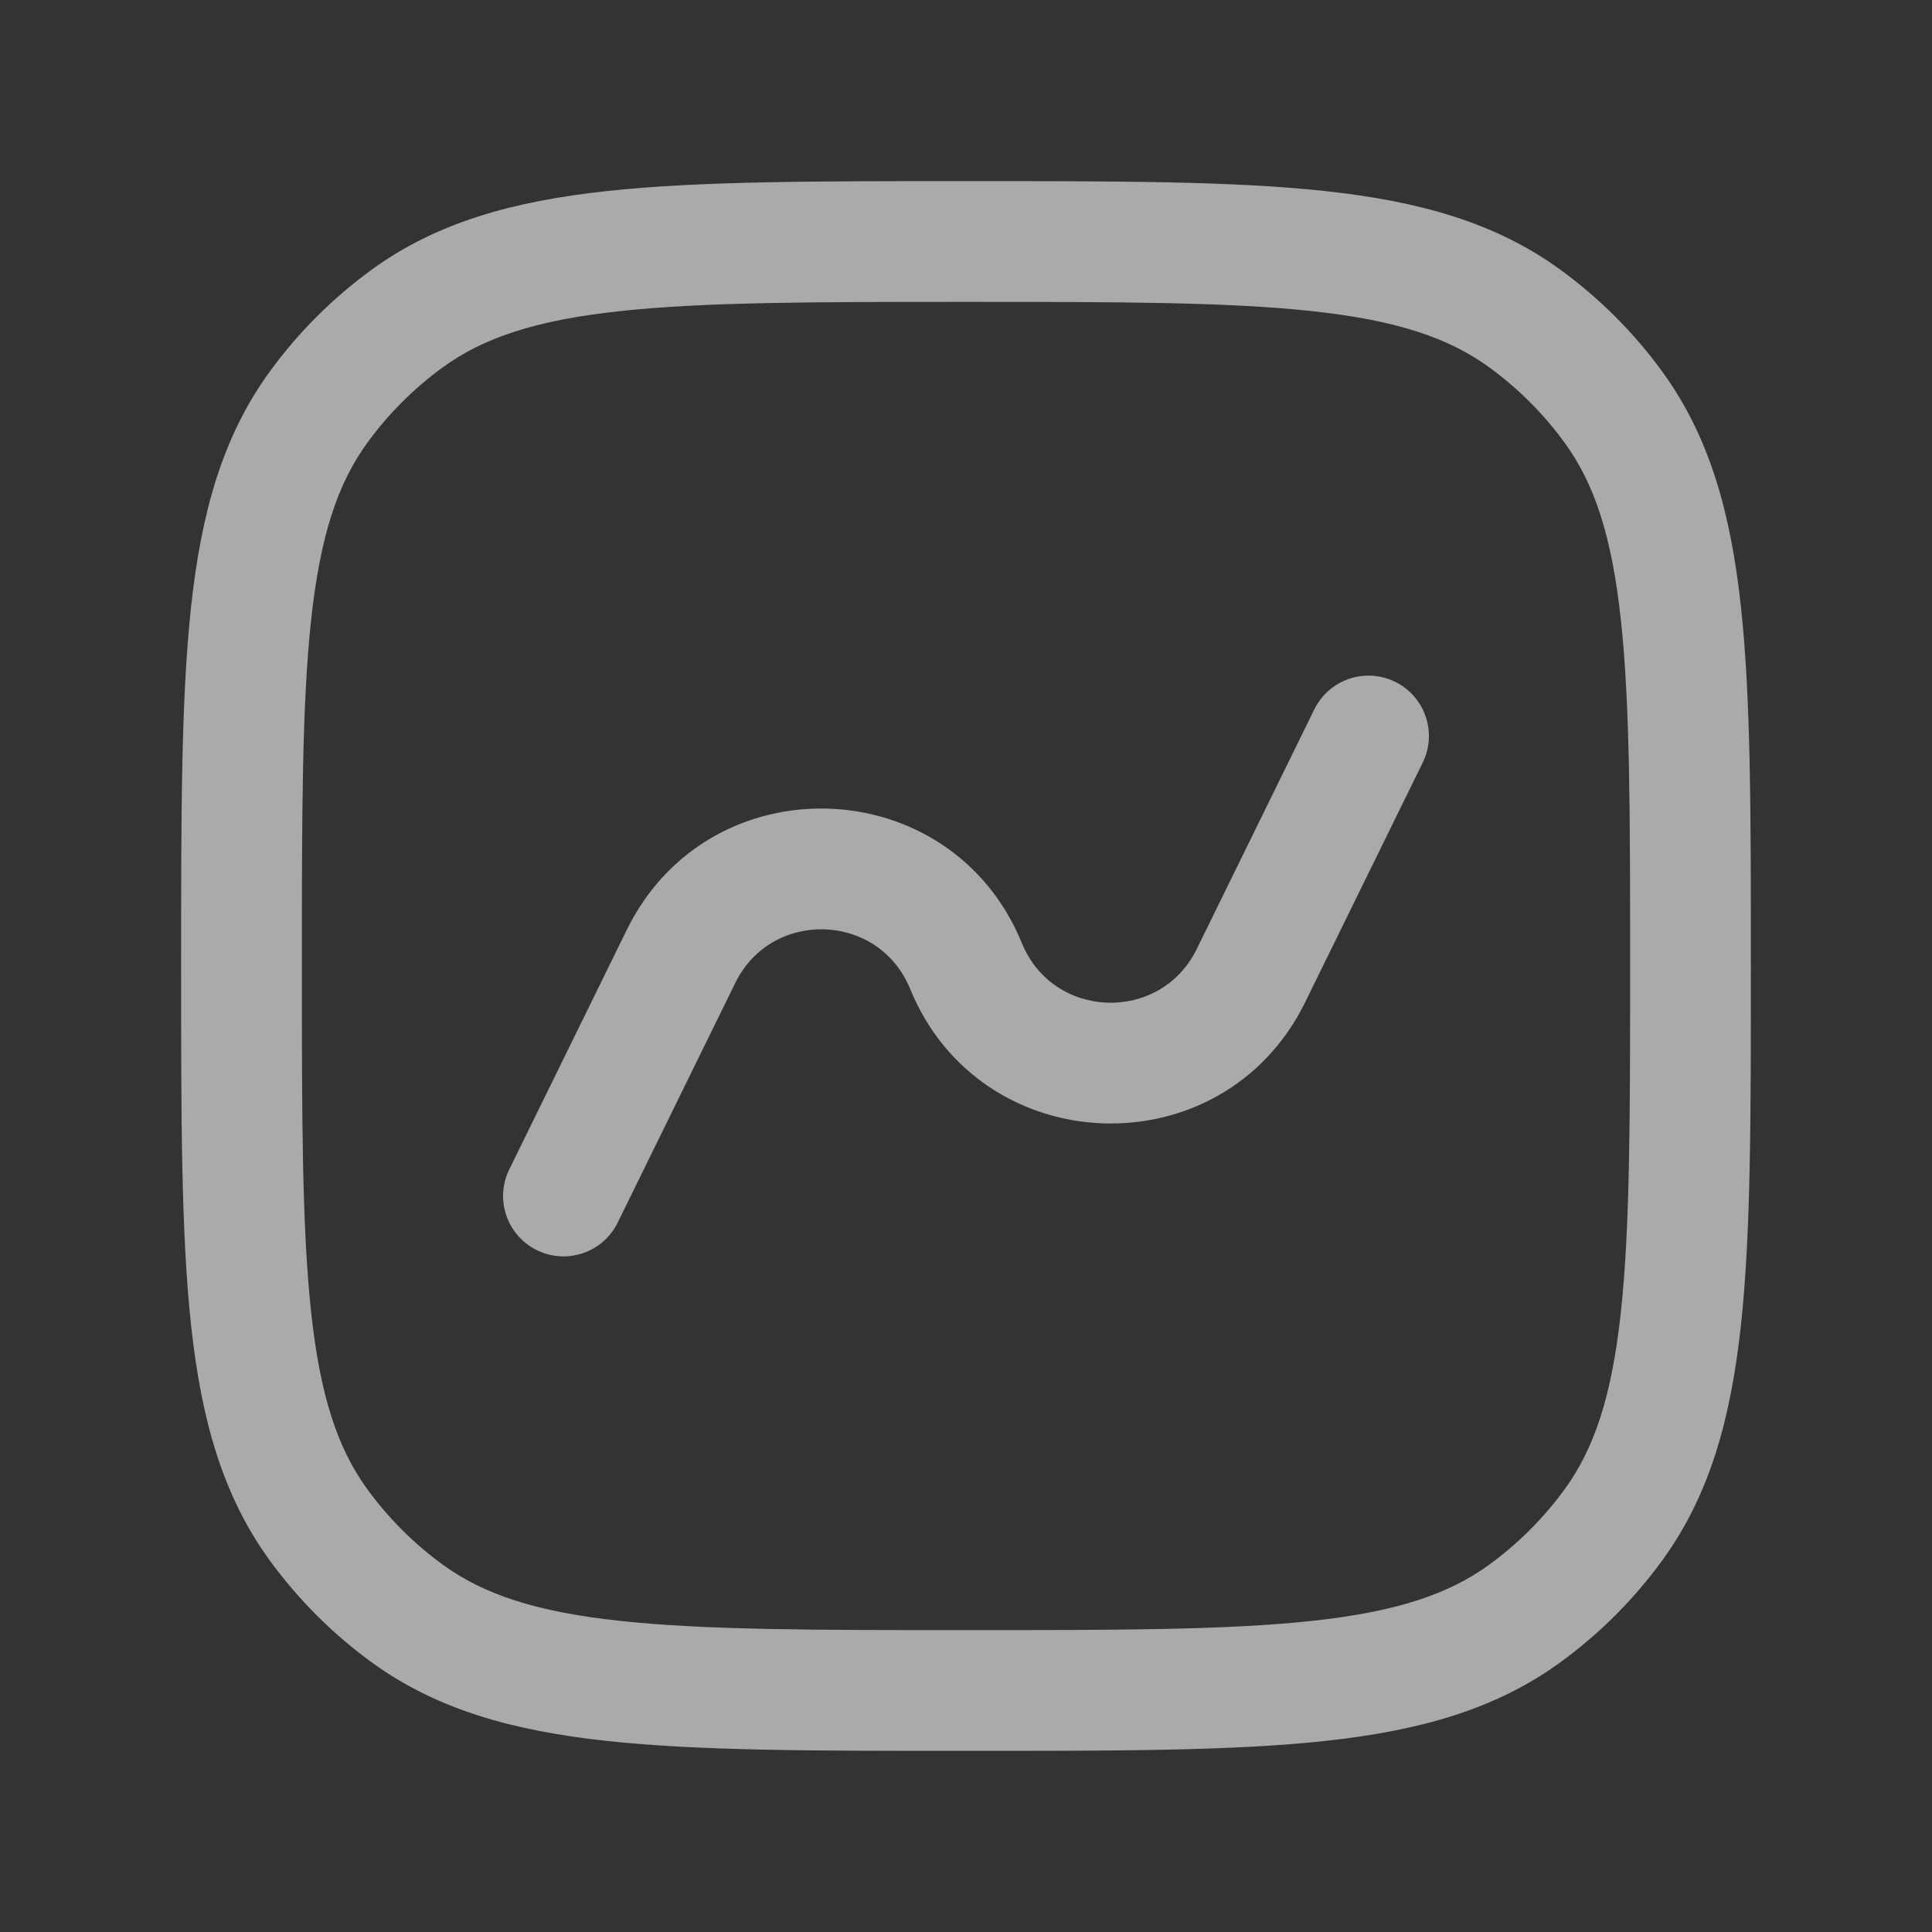 <svg width="40" height="40" viewBox="0 0 40 40" fill="none" xmlns="http://www.w3.org/2000/svg">
<rect x="0" y="0" width="40" height="40" fill="#333333" stroke="none"/>
<g opacity="0.6">
<path d="M8.435 33.408L9.17 32.397L8.435 33.408ZM6.592 31.565L7.603 30.83L6.592 31.565ZM33.408 31.565L32.397 30.83L33.408 31.565ZM31.565 33.408L30.83 32.397L31.565 33.408ZM31.565 6.592L30.83 7.603L31.565 6.592ZM33.408 8.435L32.397 9.17L33.408 8.435ZM8.435 6.592L9.17 7.603L8.435 6.592ZM6.592 8.435L7.603 9.17L6.592 8.435ZM10.544 24.211C10.24 24.831 10.496 25.58 11.116 25.884C11.736 26.188 12.485 25.932 12.789 25.312L10.544 24.211ZM14.101 19.8L15.223 20.351L15.223 20.351L14.101 19.8ZM25.899 20.2L27.022 20.75L27.022 20.75L25.899 20.2ZM29.456 15.789C29.76 15.169 29.504 14.42 28.884 14.116C28.264 13.812 27.515 14.068 27.211 14.688L29.456 15.789ZM20 20L18.843 20.473L18.843 20.473L20 20ZM20 33.75C16.847 33.75 14.583 33.748 12.83 33.558C11.1 33.371 10.017 33.012 9.17 32.397L7.7 34.42C9.044 35.396 10.618 35.833 12.561 36.044C14.48 36.252 16.903 36.25 20 36.25V33.75ZM3.75 20C3.75 23.097 3.748 25.52 3.956 27.439C4.167 29.382 4.604 30.956 5.58 32.3L7.603 30.83C6.988 29.983 6.629 28.9 6.442 27.17C6.252 25.417 6.25 23.153 6.25 20H3.75ZM9.17 32.397C8.569 31.96 8.04 31.431 7.603 30.83L5.58 32.3C6.171 33.113 6.887 33.829 7.7 34.42L9.17 32.397ZM33.75 20C33.75 23.153 33.748 25.417 33.558 27.17C33.371 28.9 33.012 29.983 32.397 30.83L34.42 32.3C35.396 30.956 35.833 29.382 36.044 27.439C36.252 25.52 36.25 23.097 36.25 20H33.75ZM20 36.25C23.097 36.25 25.52 36.252 27.439 36.044C29.382 35.833 30.956 35.396 32.3 34.42L30.83 32.397C29.983 33.012 28.9 33.371 27.17 33.558C25.417 33.748 23.153 33.75 20 33.75V36.25ZM32.397 30.83C31.96 31.431 31.431 31.96 30.83 32.397L32.3 34.42C33.113 33.829 33.829 33.113 34.42 32.3L32.397 30.83ZM20 6.25C23.153 6.25 25.417 6.252 27.17 6.442C28.9 6.629 29.983 6.988 30.83 7.603L32.3 5.58C30.956 4.604 29.382 4.167 27.439 3.956C25.52 3.748 23.097 3.75 20 3.75V6.25ZM36.25 20C36.25 16.903 36.252 14.48 36.044 12.561C35.833 10.618 35.396 9.044 34.42 7.7L32.397 9.17C33.012 10.017 33.371 11.1 33.558 12.83C33.748 14.583 33.75 16.847 33.75 20H36.25ZM30.83 7.603C31.431 8.04 31.96 8.569 32.397 9.17L34.42 7.7C33.829 6.887 33.113 6.171 32.3 5.58L30.83 7.603ZM20 3.75C16.903 3.75 14.48 3.748 12.561 3.956C10.618 4.167 9.044 4.604 7.7 5.58L9.17 7.603C10.017 6.988 11.1 6.629 12.83 6.442C14.583 6.252 16.847 6.25 20 6.25V3.75ZM6.25 20C6.25 16.847 6.252 14.583 6.442 12.83C6.629 11.1 6.988 10.017 7.603 9.17L5.58 7.7C4.604 9.044 4.167 10.618 3.956 12.561C3.748 14.48 3.75 16.903 3.75 20H6.25ZM7.7 5.58C6.887 6.171 6.171 6.887 5.58 7.7L7.603 9.17C8.04 8.569 8.569 8.04 9.17 7.603L7.7 5.58ZM12.789 25.312L15.223 20.351L12.978 19.25L10.544 24.211L12.789 25.312ZM27.022 20.75L29.456 15.789L27.211 14.688L24.777 19.649L27.022 20.75ZM18.843 20.473C20.308 24.055 25.317 24.225 27.022 20.75L24.777 19.649C24.023 21.187 21.805 21.112 21.157 19.527L18.843 20.473ZM15.223 20.351C15.977 18.813 18.195 18.888 18.843 20.473L21.157 19.527C19.692 15.945 14.683 15.775 12.978 19.25L15.223 20.351Z" fill="#FAFAFA"/>
</g>
</svg>
